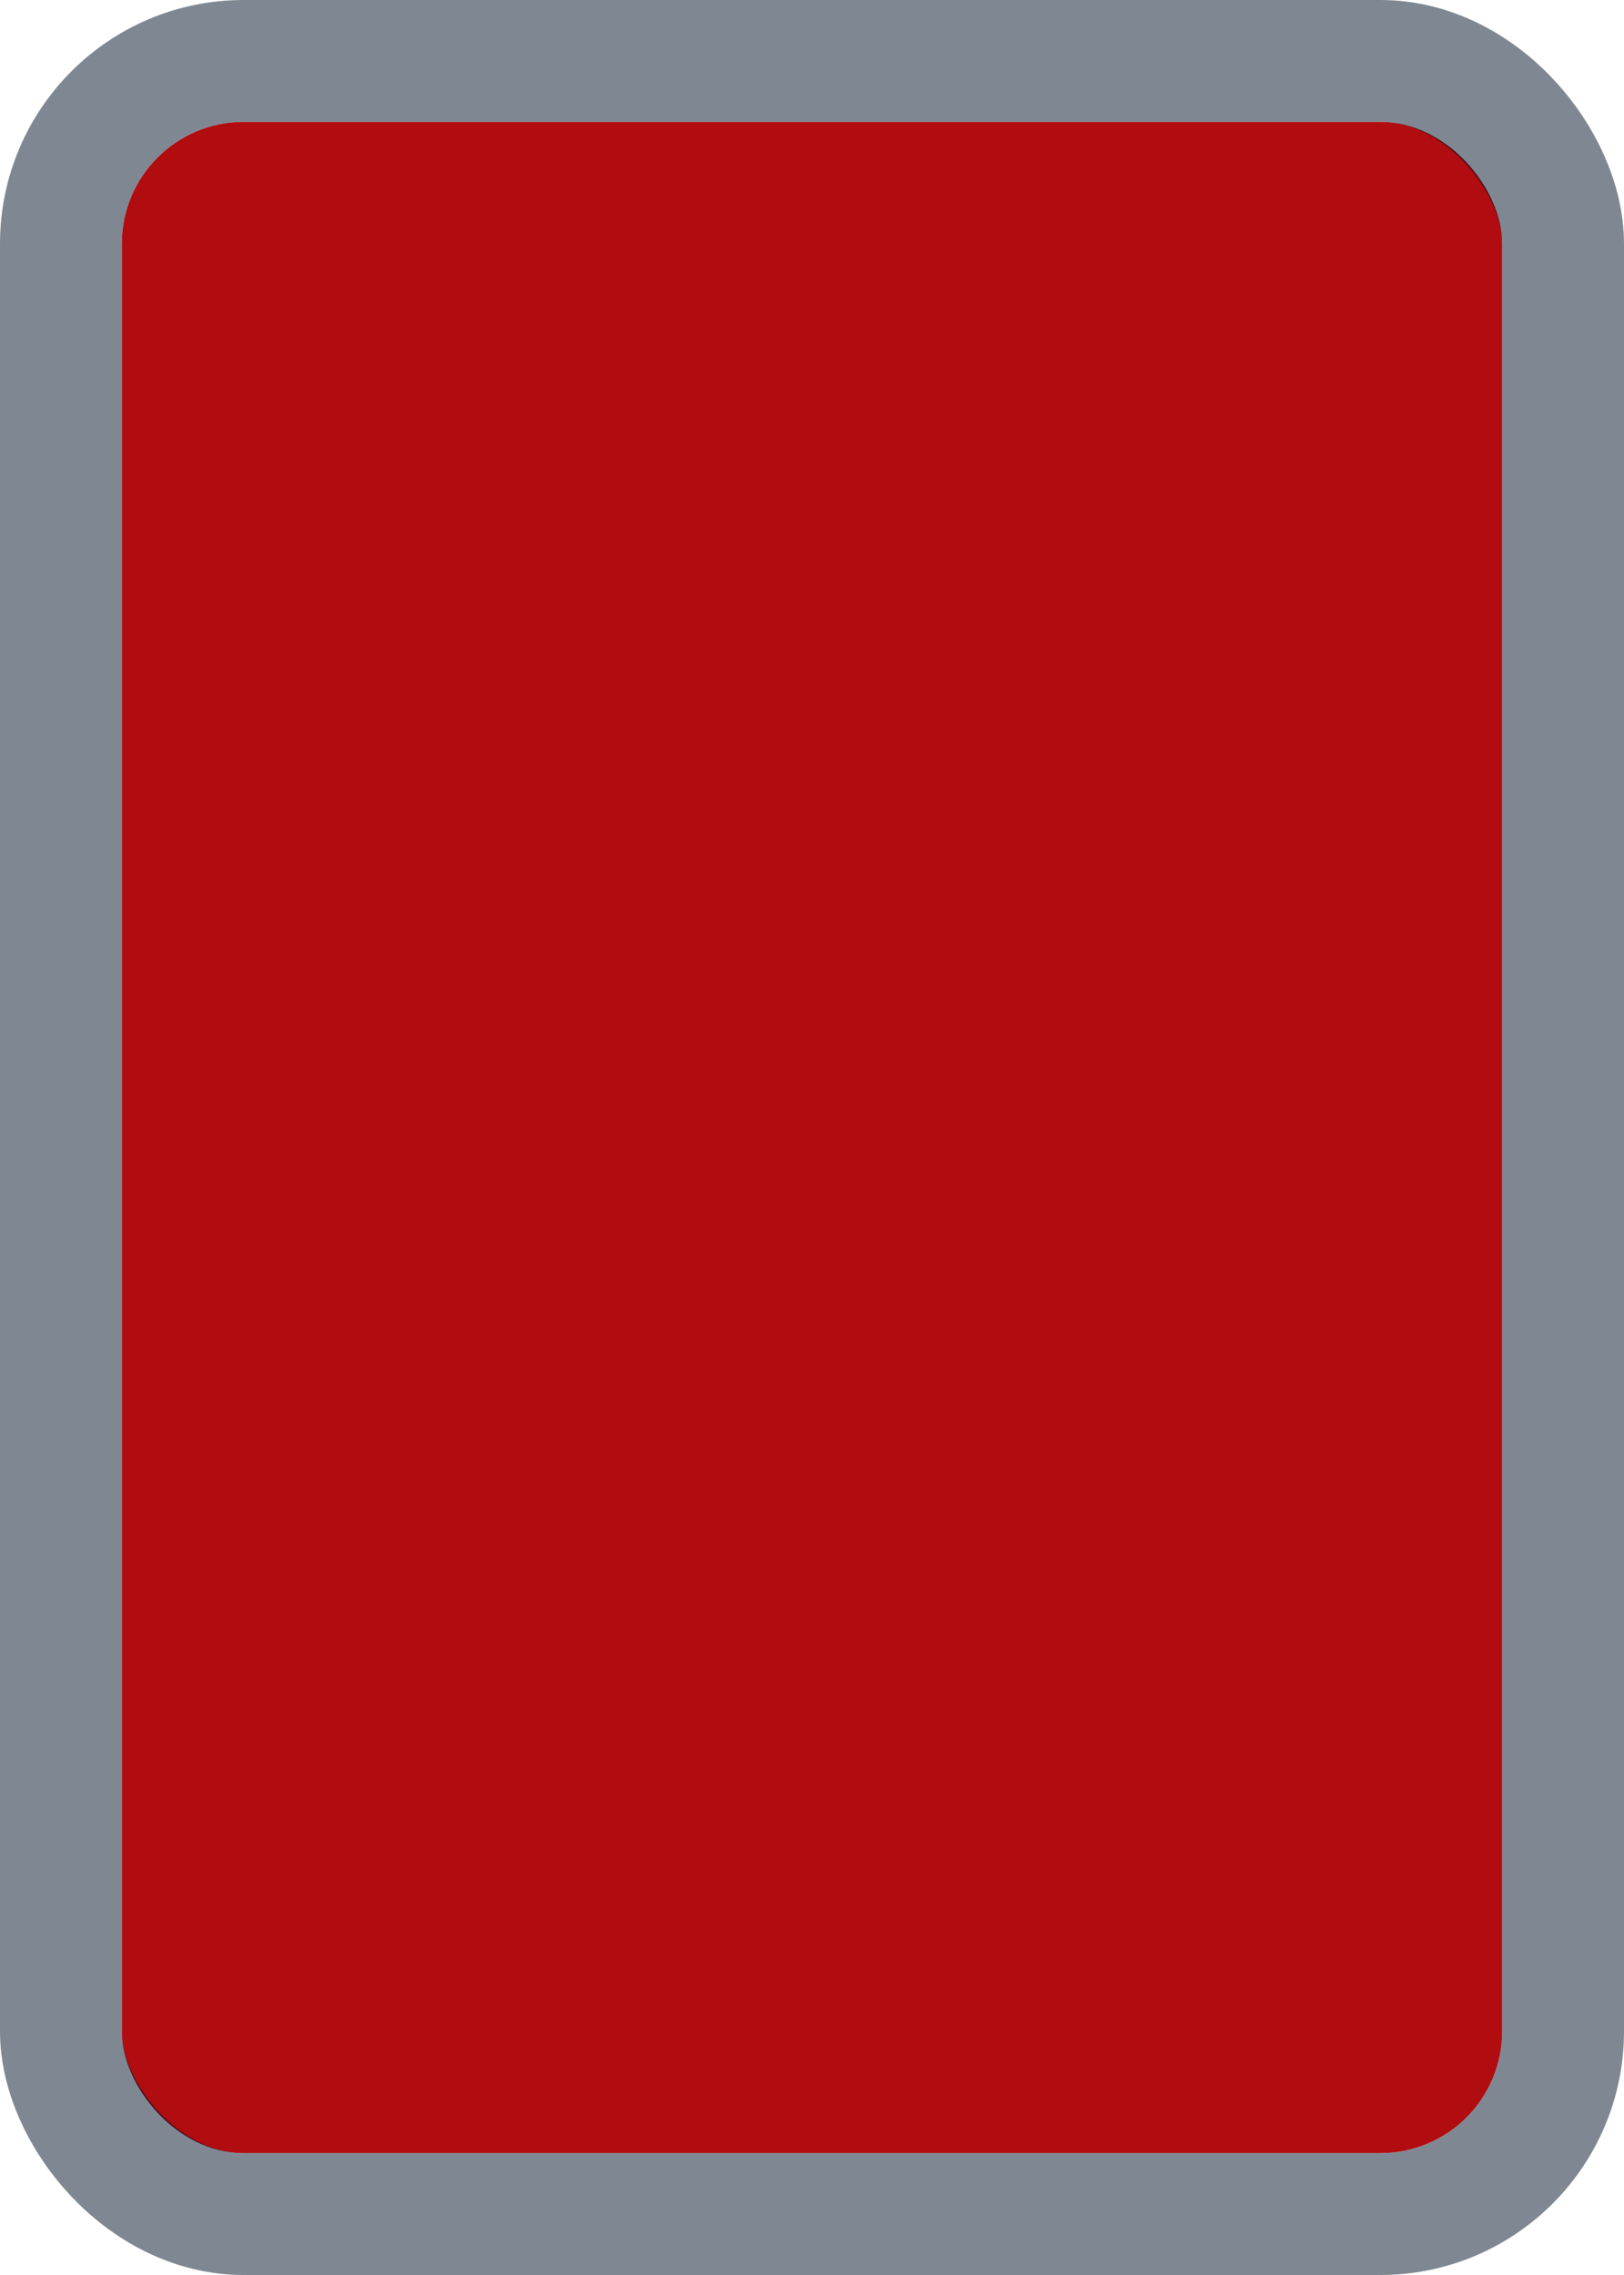 <svg xmlns="http://www.w3.org/2000/svg" width="40" height="56" viewBox="0 0 40 56">
    <defs>
        <style>
            .cls-1{fill:#b10c10;stroke:rgba(1,19,38,.5);stroke-width:3px}.cls-2{stroke:none}.cls-3{fill:none}
        </style>
    </defs>
    <g id="Rectangle" class="cls-1" transform="translate(3 3)">
        <rect width="34" height="50" class="cls-2" rx="3"/>
        <rect width="37" height="53" x="-1.5" y="-1.5" class="cls-3" rx="4.5"/>
    </g>
</svg>
